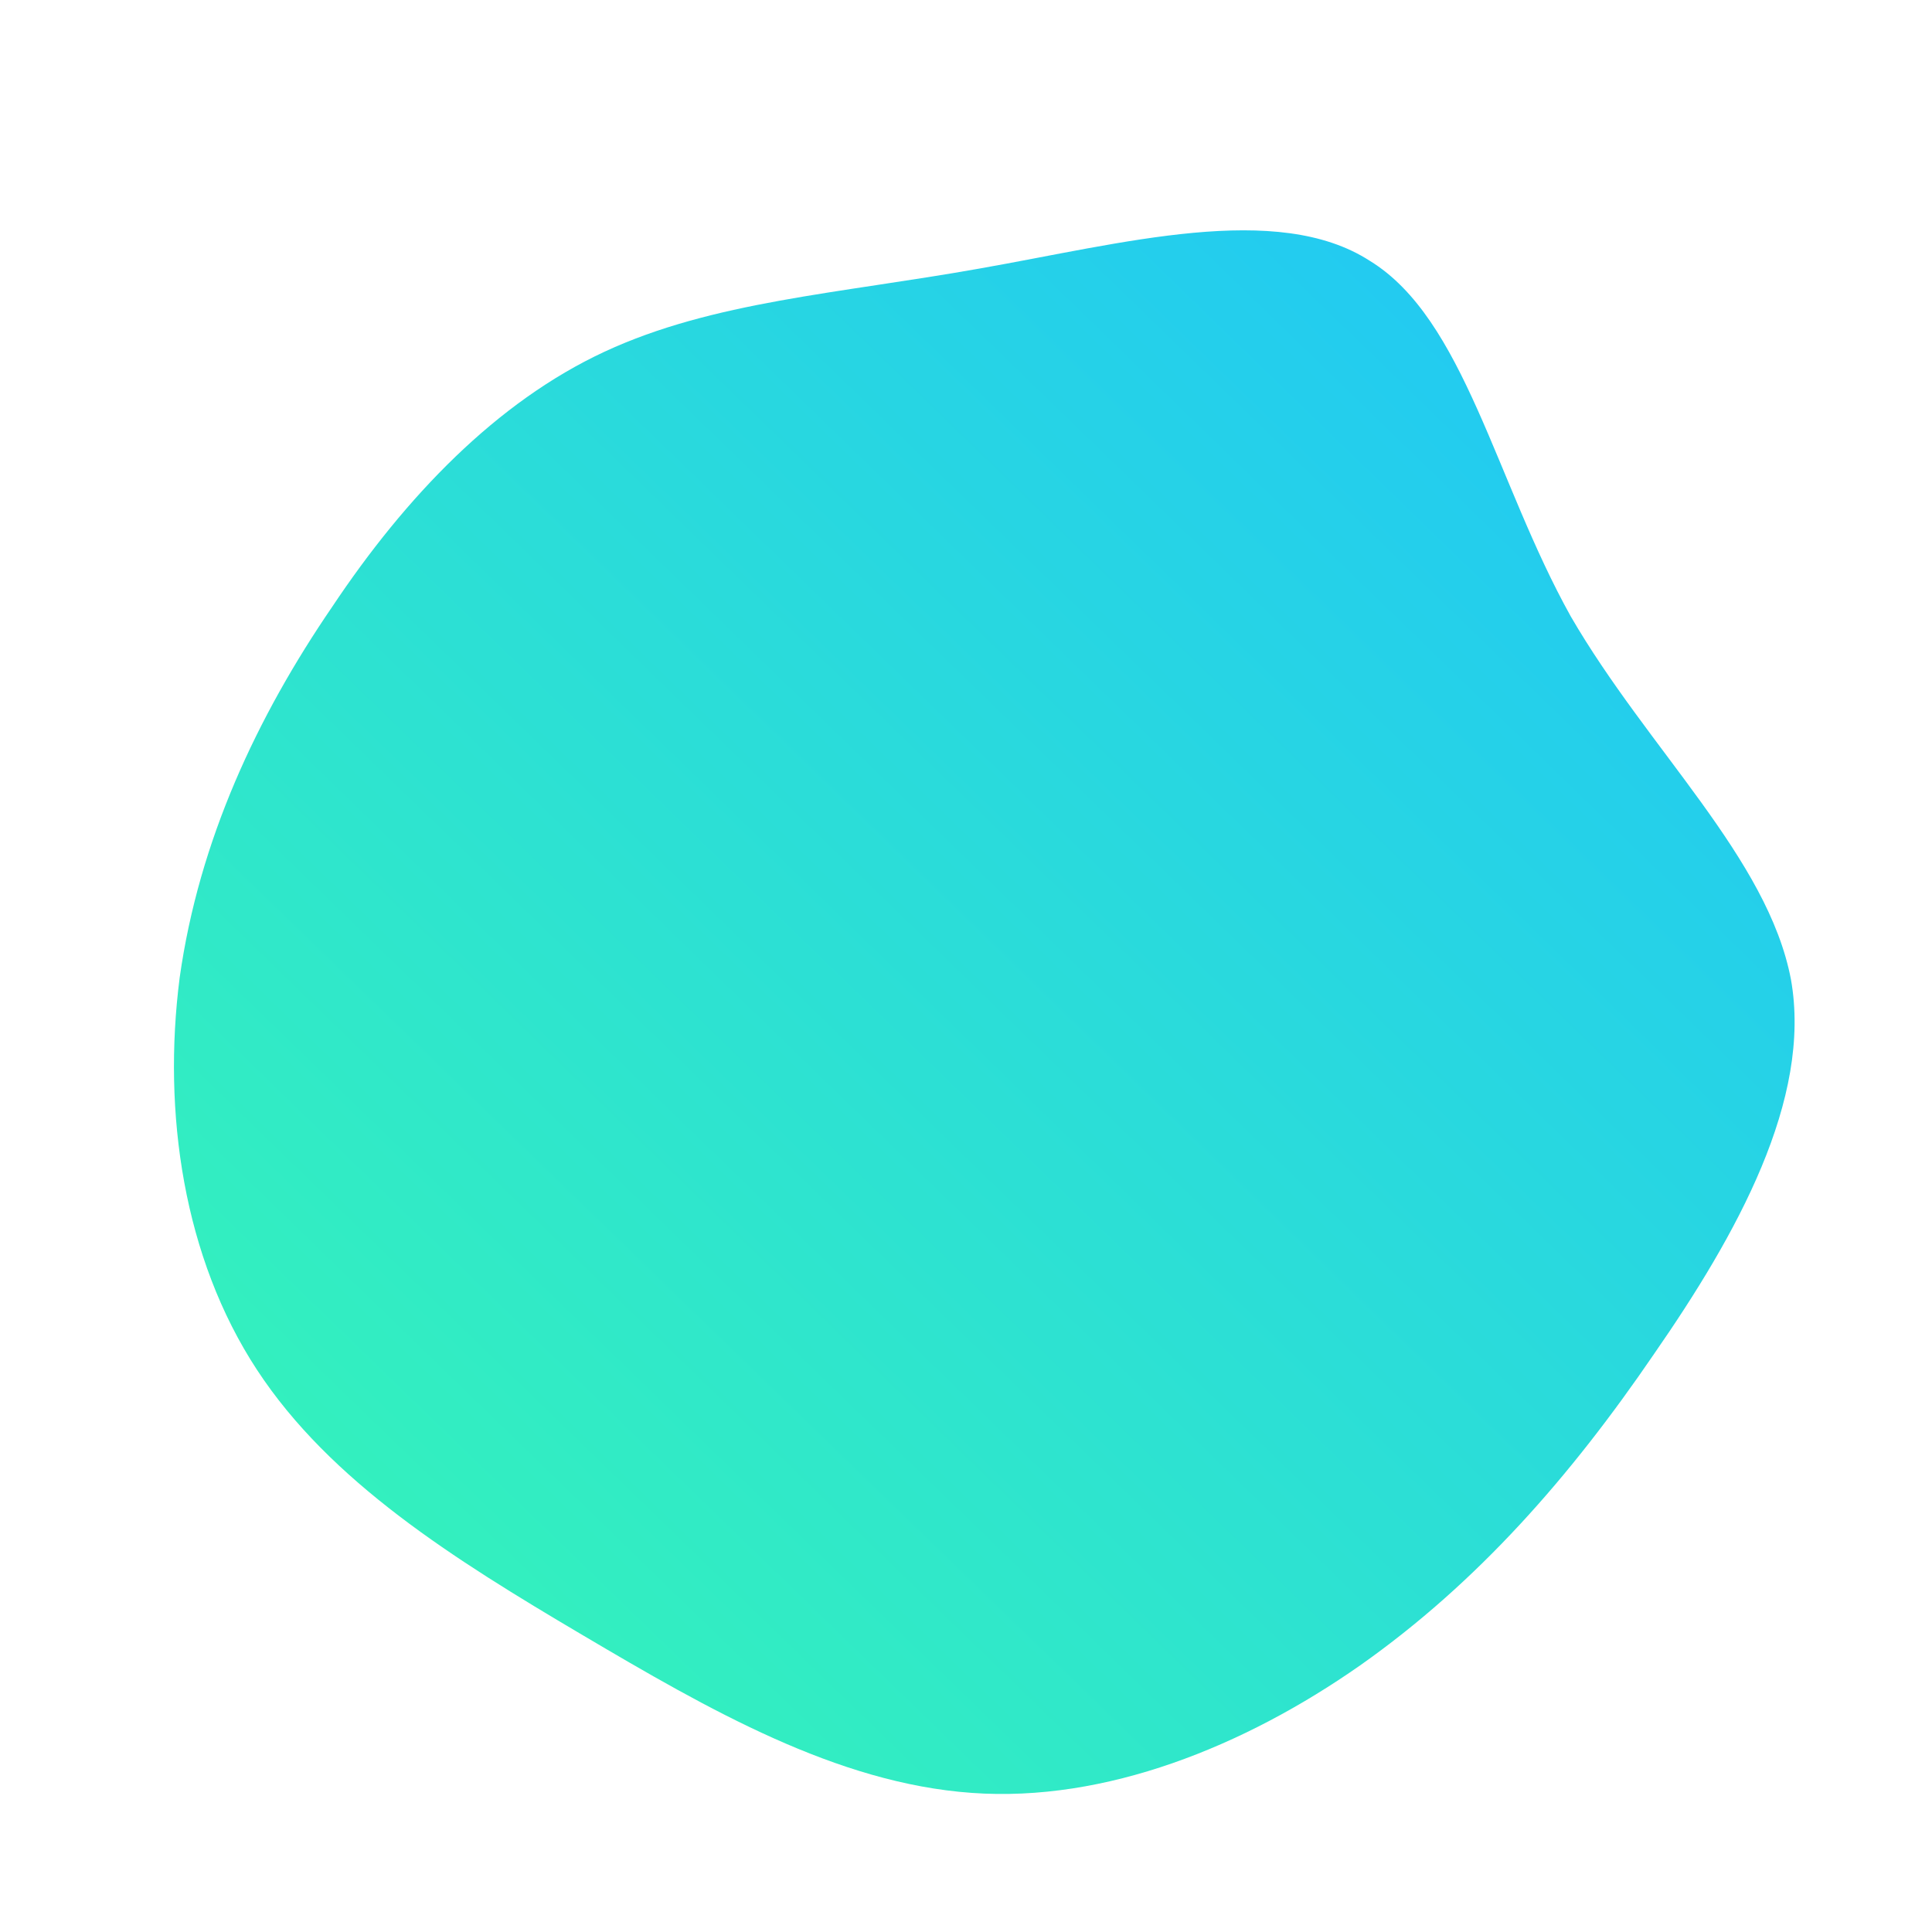 <!--?xml version="1.0" standalone="no"?-->
              <svg id="sw-js-blob-svg" viewBox="0 0 100 100" xmlns="http://www.w3.org/2000/svg" version="1.1">
                    <defs> 
                        <linearGradient id="sw-gradient" x1="0" x2="1" y1="1" y2="0">
                            <stop id="stop1" stop-color="rgba(55, 248, 179.354, 1)" offset="0%"></stop>
                            <stop id="stop2" stop-color="rgba(31, 195.107, 251, 1)" offset="100%"></stop>
                        </linearGradient>
                    </defs>
                <path fill="url(#sw-gradient)" d="M20.9,-36.5C25.8,-33.5,27.4,-25.1,31.3,-18.1C35.3,-11.2,41.5,-5.6,42.7,0.7C43.8,6.9,39.9,13.9,35.6,20.1C31.3,26.4,26.5,31.9,20.4,36.2C14.4,40.4,7.2,43.3,0.3,42.8C-6.7,42.3,-13.3,38.5,-19.9,34.6C-26.5,30.7,-32.9,26.7,-36.7,20.9C-40.5,15.1,-41.6,7.6,-40.7,0.6C-39.7,-6.5,-36.7,-12.9,-32.8,-18.6C-29,-24.3,-24.3,-29.2,-18.7,-31.8C-13.1,-34.4,-6.6,-34.8,0.7,-36.1C8.1,-37.4,16.1,-39.6,20.9,-36.5Z" width="100%" height="100%" transform="translate(50 50)" stroke-width="0" style="transition: all 0.3s ease 0s;" stroke="url(#sw-gradient)"></path>
              </svg>